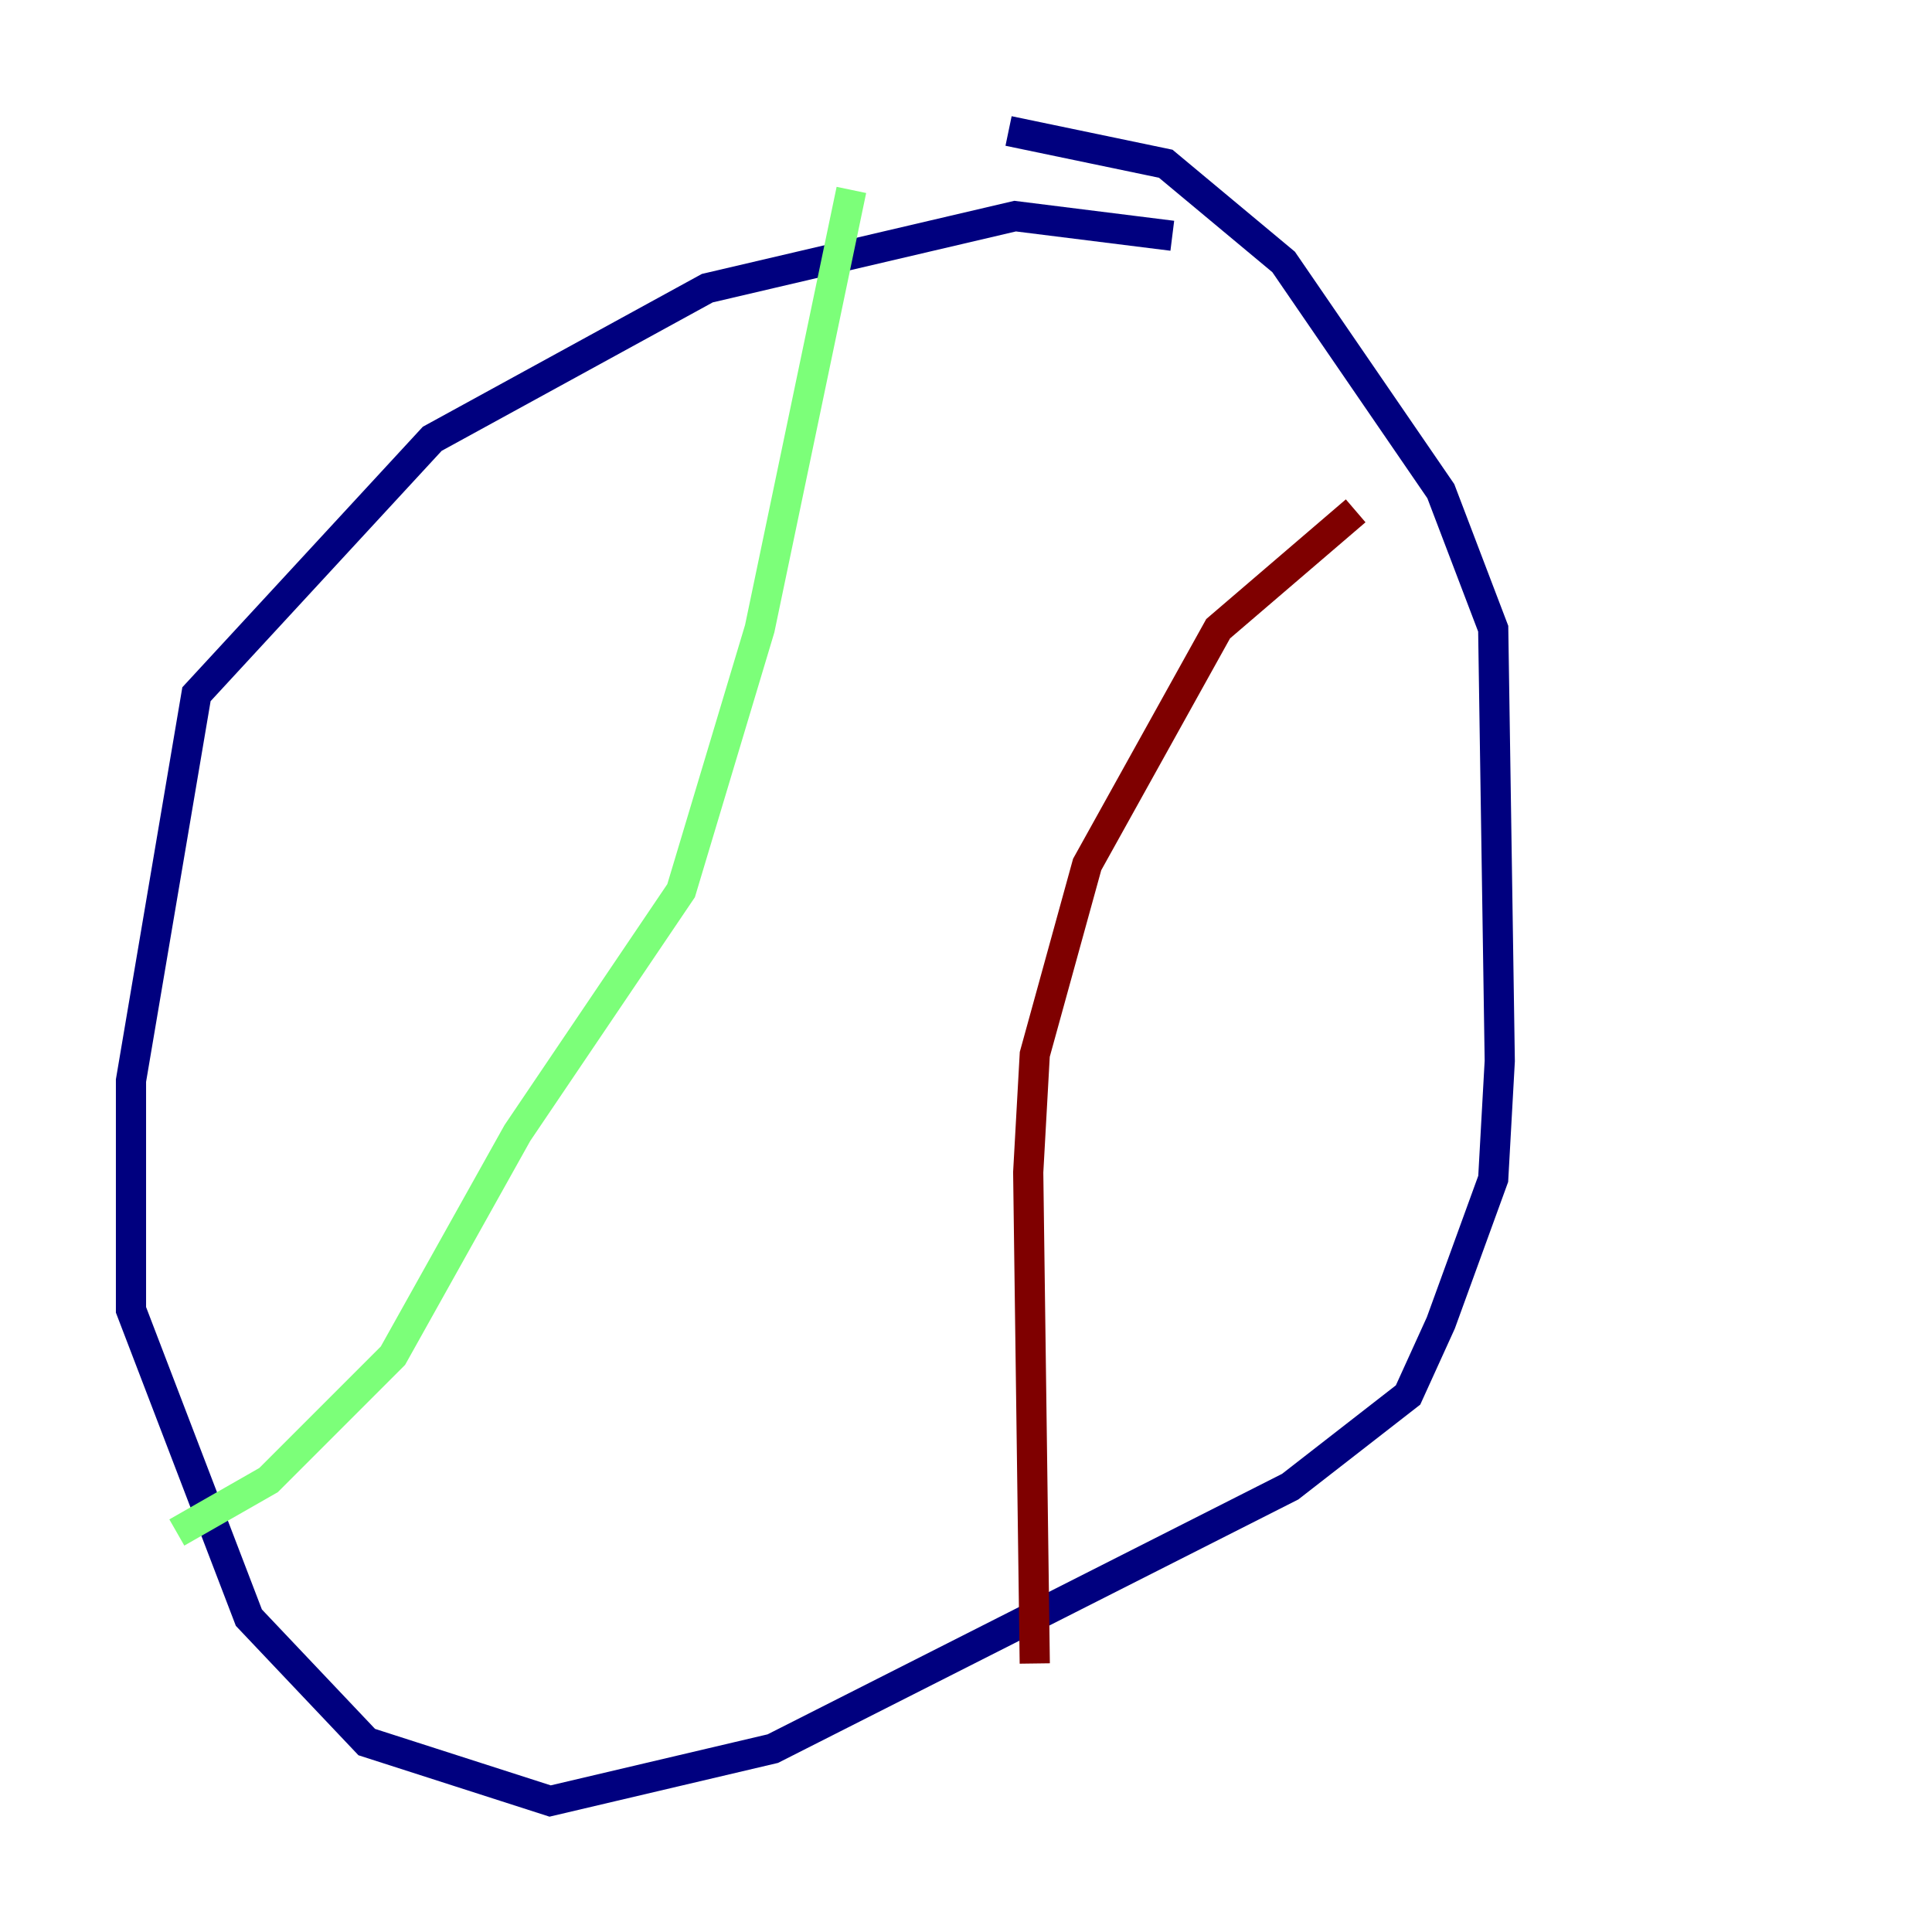 <?xml version="1.0" encoding="utf-8" ?>
<svg baseProfile="tiny" height="128" version="1.2" viewBox="0,0,128,128" width="128" xmlns="http://www.w3.org/2000/svg" xmlns:ev="http://www.w3.org/2001/xml-events" xmlns:xlink="http://www.w3.org/1999/xlink"><defs /><polyline fill="none" points="77.668,15.62 67.254,14.319 46.861,19.091 28.637,29.071 13.017,45.993 8.678,71.593 8.678,86.78 16.488,107.173 24.298,115.417 36.447,119.322 51.2,115.851 85.478,98.495 93.288,92.42 95.458,87.647 98.929,78.102 99.363,70.291 98.929,41.654 95.458,32.542 85.044,17.356 77.234,10.848 66.82,8.678" stroke="#00007f" stroke-width="2" /><polyline fill="none" points="56.407,12.583 50.332,41.654 45.125,59.01 34.278,75.064 26.034,89.817 17.79,98.061 11.715,101.532" stroke="#7cff79" stroke-width="2" /><polyline fill="none" points="89.817,33.844 80.705,41.654 72.027,57.275 68.556,69.858 68.122,77.668 68.556,110.21" stroke="#7f0000" stroke-width="2" /></svg>